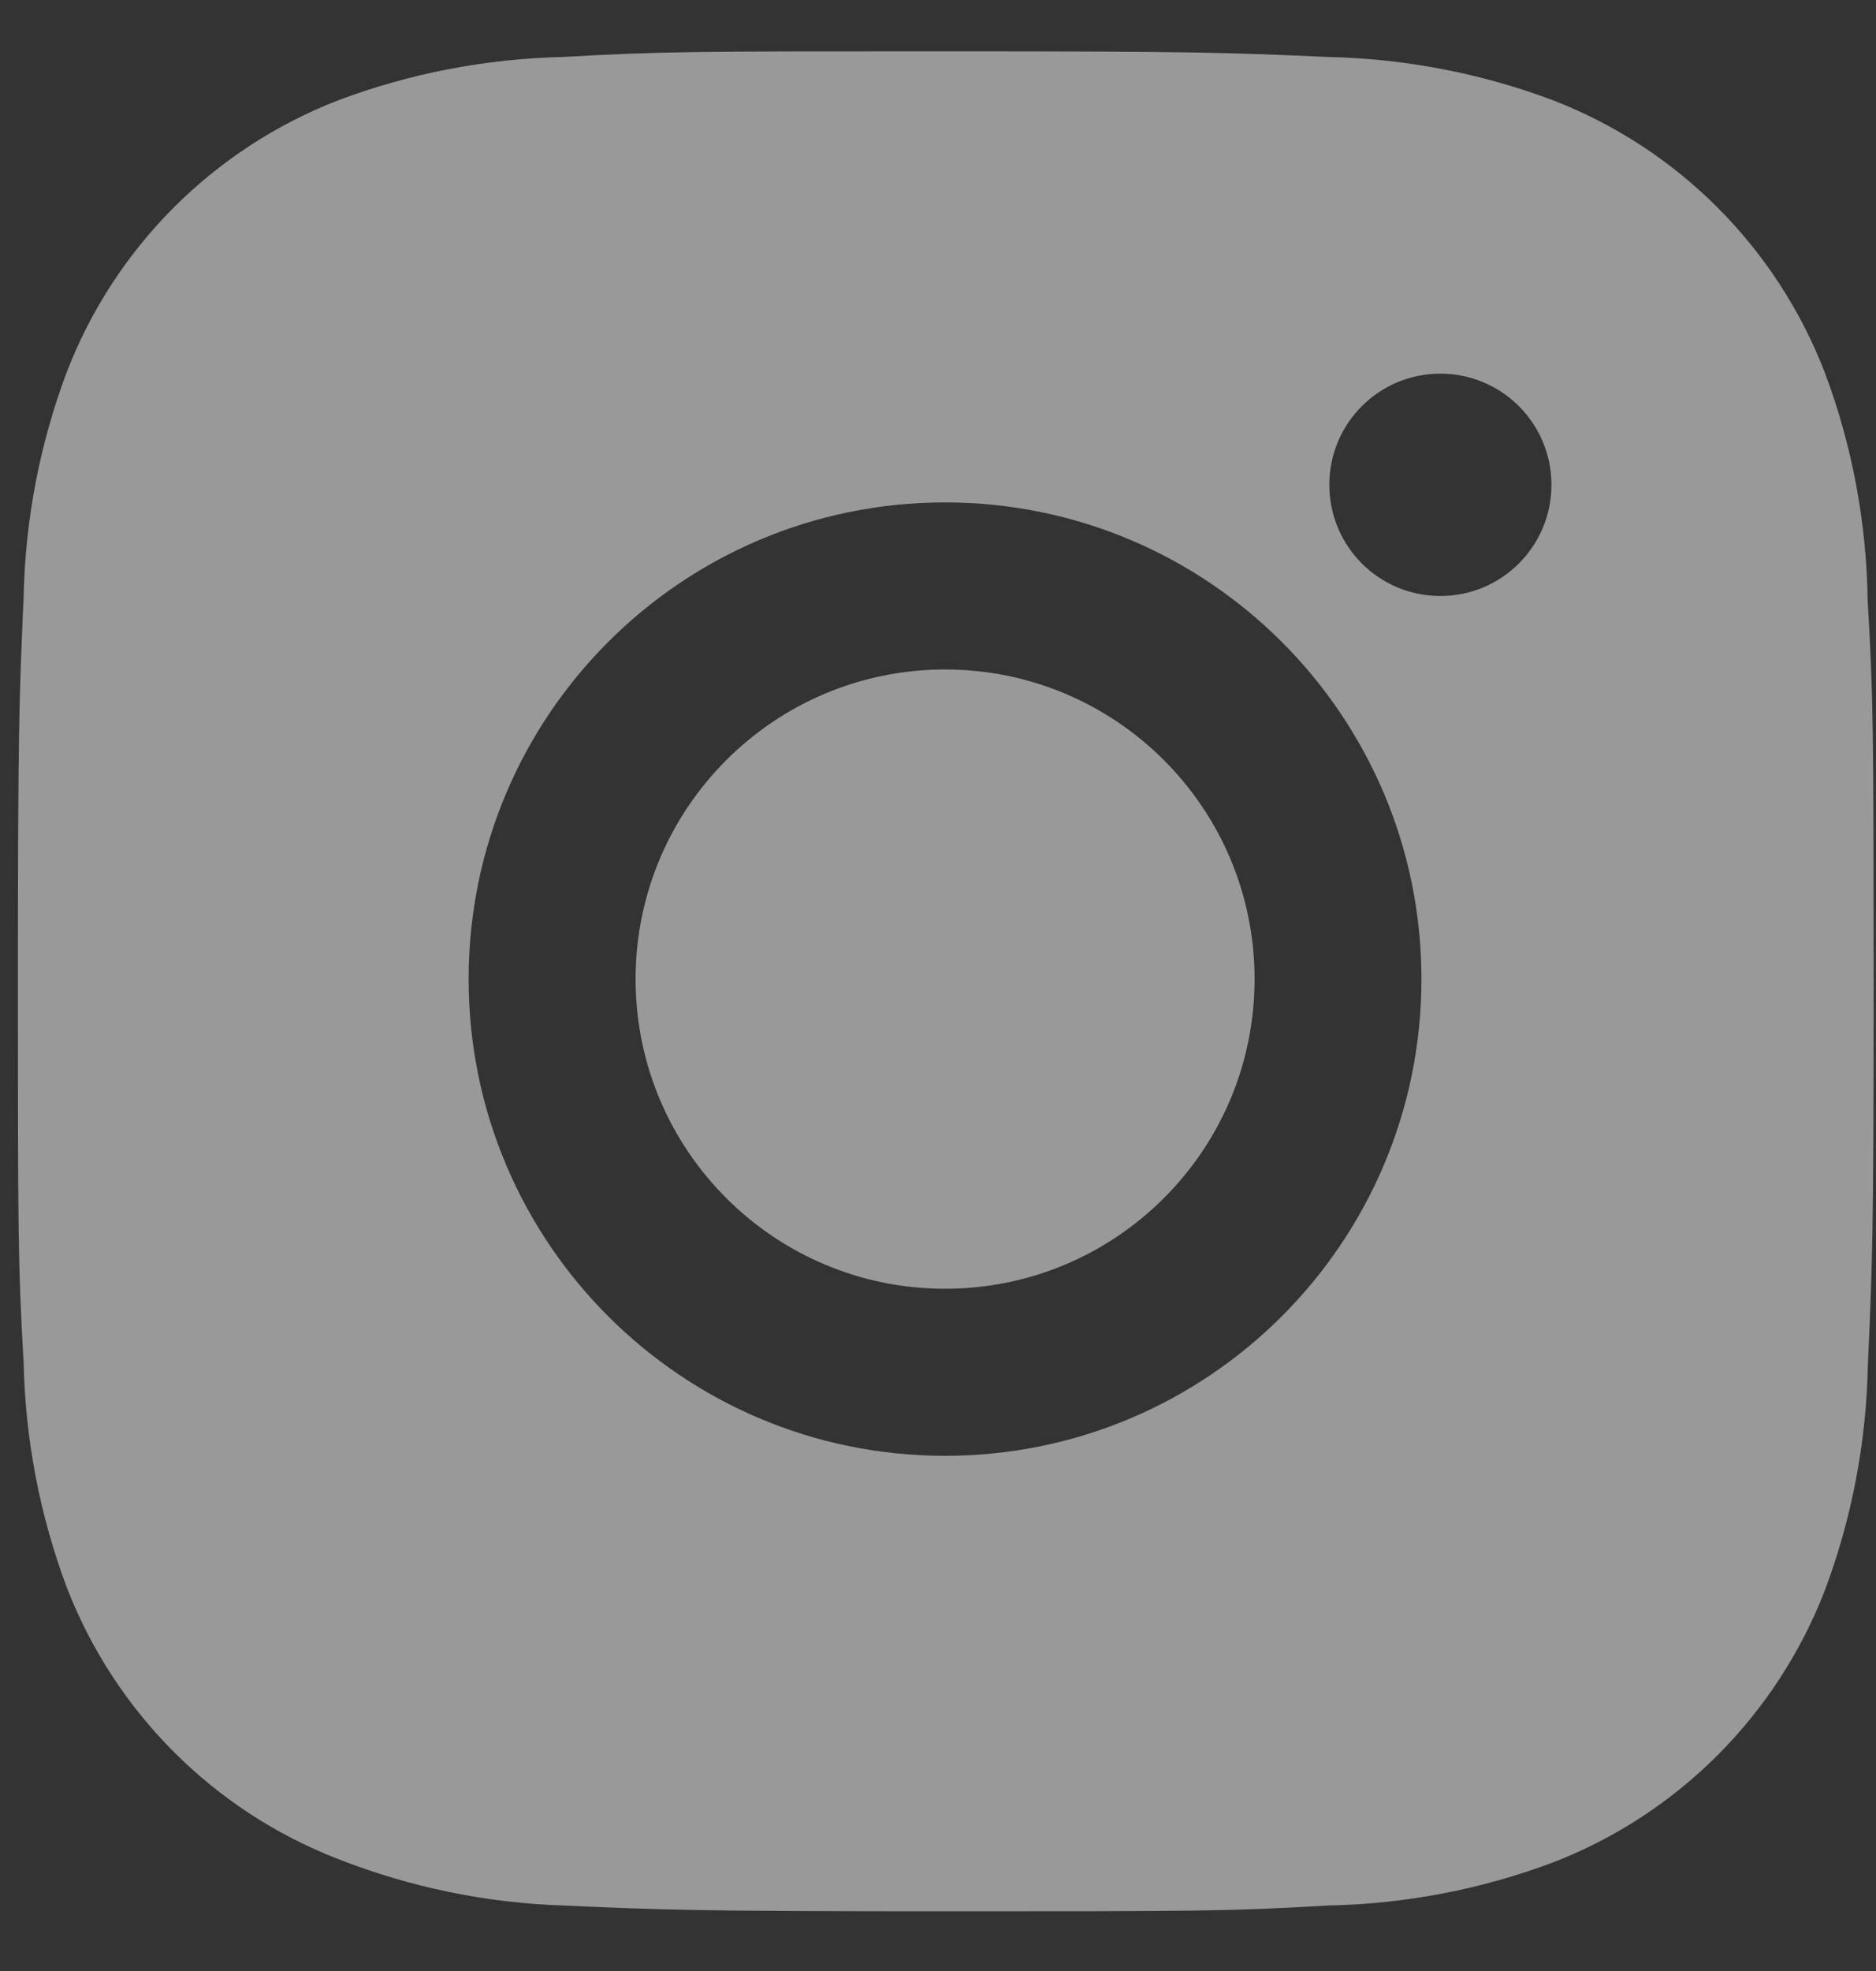 <svg width="20" height="21" viewBox="0 0 20 21" fill="none" xmlns="http://www.w3.org/2000/svg">
<rect x="0" y="0" width="20" height="21" fill="#333333" stroke="none"/>
<g opacity="0.5">
<path d="M19.911 6.396C19.899 5.564 19.745 4.739 19.451 3.961C18.936 2.633 17.886 1.583 16.558 1.069C15.79 0.78 14.978 0.625 14.157 0.607C13.1 0.56 12.765 0.547 10.082 0.547C7.399 0.547 7.055 0.547 6.006 0.607C5.185 0.625 4.373 0.78 3.605 1.069C2.277 1.583 1.227 2.633 0.713 3.961C0.424 4.729 0.268 5.541 0.252 6.362C0.205 7.42 0.191 7.755 0.191 10.438C0.191 13.121 0.191 13.463 0.252 14.514C0.269 15.335 0.424 16.146 0.713 16.916C1.228 18.243 2.277 19.294 3.607 19.808C4.371 20.107 5.183 20.276 6.007 20.302C7.065 20.349 7.4 20.364 10.083 20.364C12.766 20.364 13.11 20.364 14.159 20.302C14.979 20.286 15.791 20.131 16.56 19.842C17.889 19.327 18.938 18.276 19.453 16.949C19.742 16.18 19.897 15.369 19.913 14.547C19.961 13.49 19.975 13.155 19.975 10.471C19.973 7.788 19.973 7.447 19.911 6.396ZM10.075 15.511C7.269 15.511 4.996 13.238 4.996 10.432C4.996 7.626 7.269 5.353 10.075 5.353C12.879 5.353 15.154 7.626 15.154 10.432C15.154 13.238 12.879 15.511 10.075 15.511ZM15.356 6.35C14.7 6.35 14.172 5.82 14.172 5.165C14.172 4.511 14.7 3.981 15.356 3.981C16.01 3.981 16.54 4.511 16.54 5.165C16.54 5.82 16.01 6.35 15.356 6.35Z" fill="white"/>
<path d="M10.075 13.731C11.898 13.731 13.375 12.254 13.375 10.432C13.375 8.61 11.898 7.133 10.075 7.133C8.253 7.133 6.776 8.61 6.776 10.432C6.776 12.254 8.253 13.731 10.075 13.731Z" fill="white"/>
</g>
</svg>
